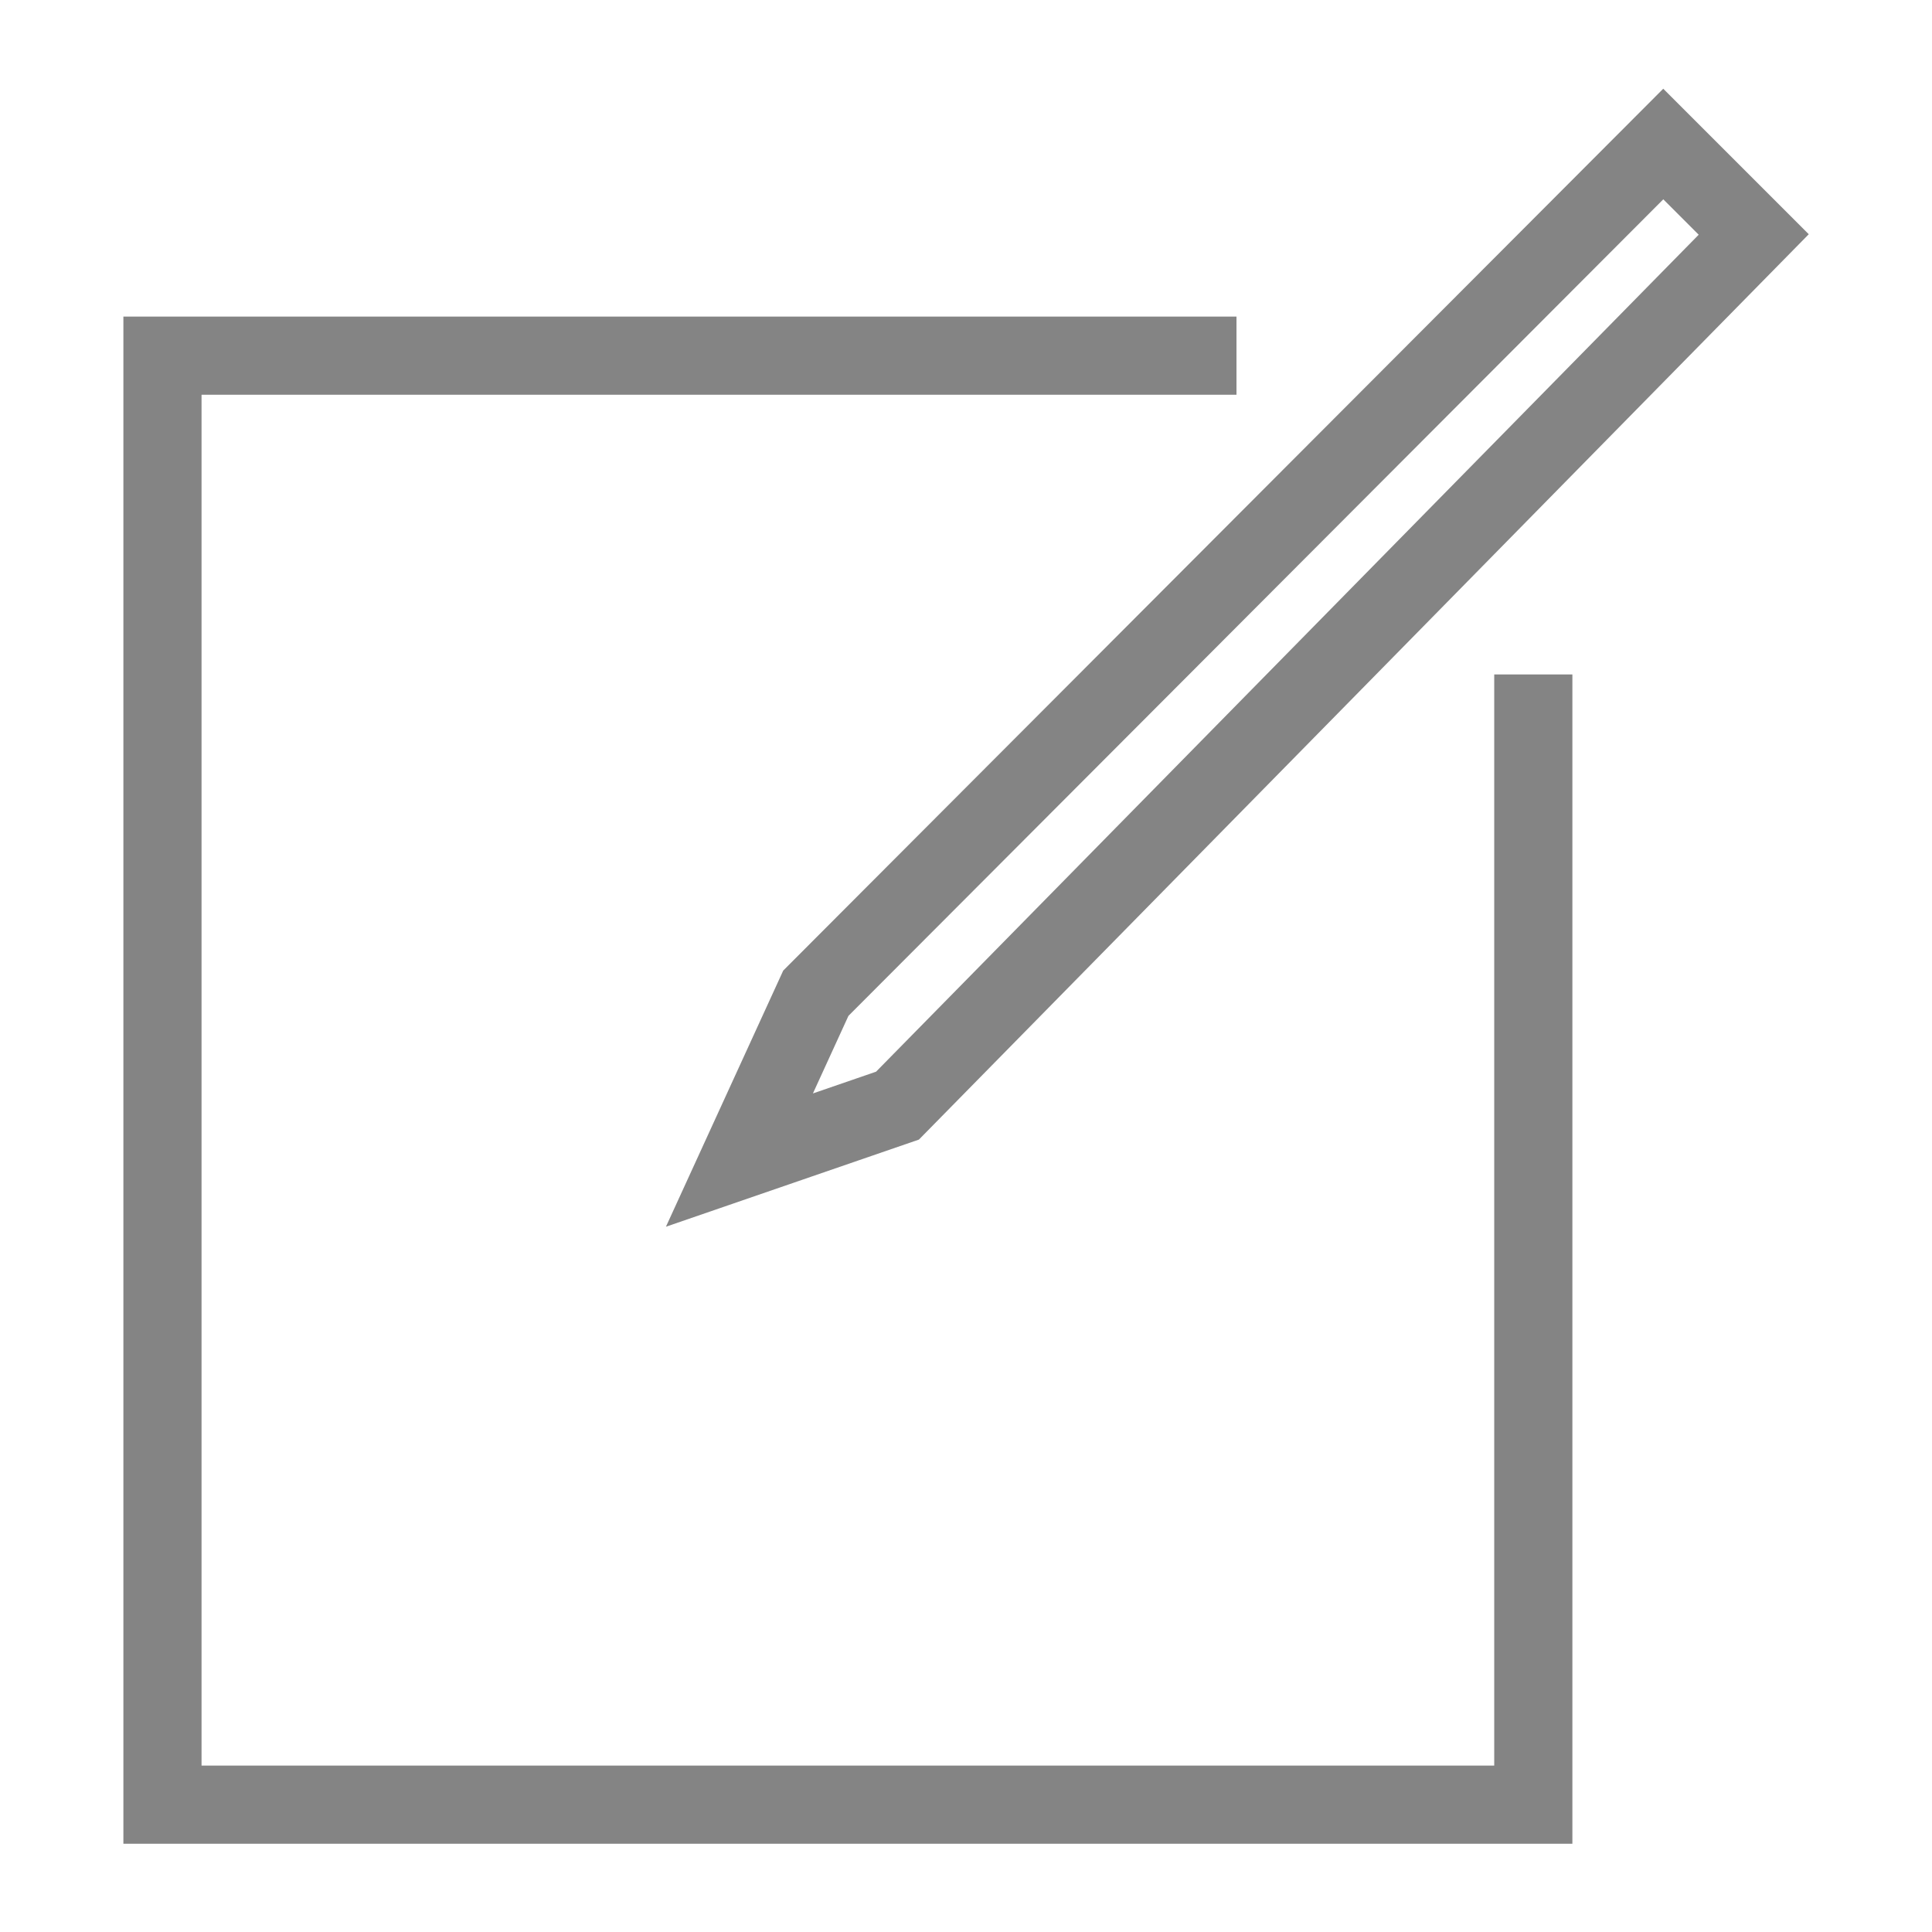 <svg xmlns="http://www.w3.org/2000/svg" viewBox="0 0 22 22"><defs><style>.cls-1{fill:none;stroke:#848484;stroke-width:0.89px;}</style></defs><title>icon_edit-gray-18</title><path class="cls-1" d="M14.08 4.05H1.85v16.5h15.61V7.68"/><path class="cls-1" d="M19.97 2.67l-9.75 9.92-1.8.62.87-1.9 9.65-9.67 1.03 1.03z"/></svg>